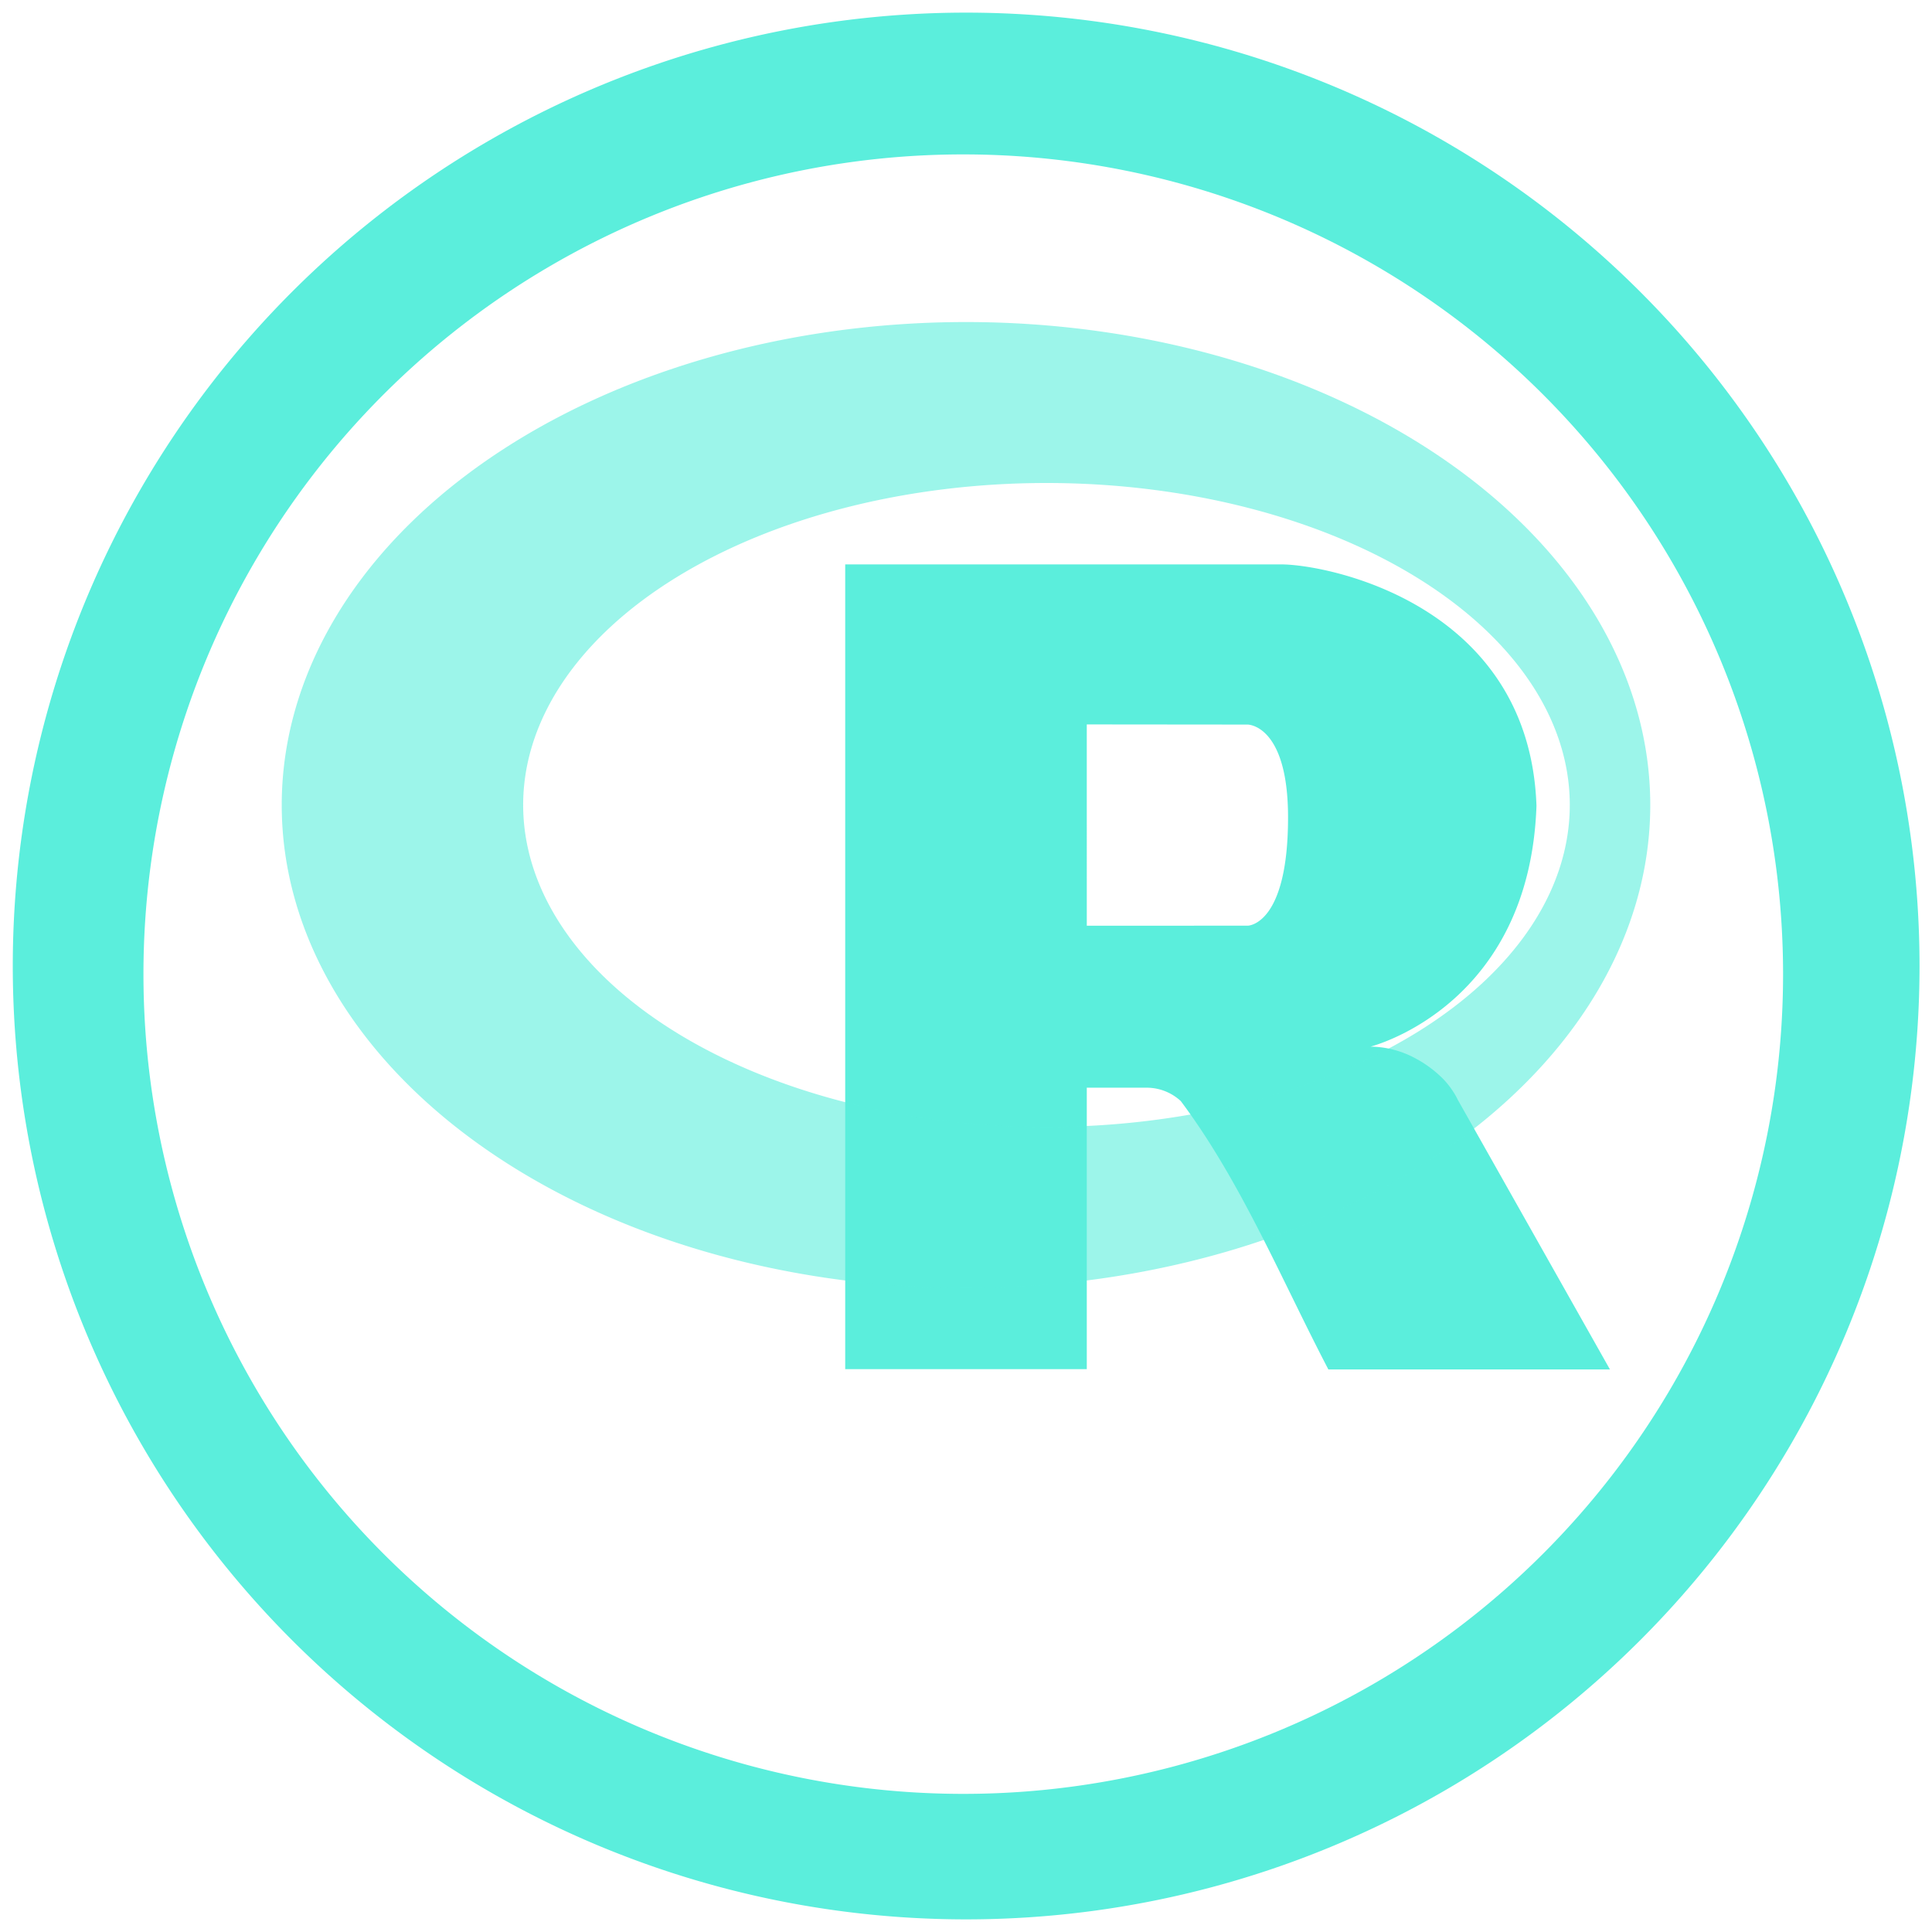 <?xml version="1.0" encoding="UTF-8" standalone="no"?>
<svg
   xmlns:dc="http://purl.org/dc/elements/1.1/"
   xmlns:cc="http://creativecommons.org/ns#"
   xmlns:rdf="http://www.w3.org/1999/02/22-rdf-syntax-ns#"
   xmlns:svg="http://www.w3.org/2000/svg"
   xmlns="http://www.w3.org/2000/svg"
   xmlns:sodipodi="http://sodipodi.sourceforge.net/DTD/sodipodi-0.dtd"
   xmlns:inkscape="http://www.inkscape.org/namespaces/inkscape"
   width="48"
   height="48"
   viewBox="0 0 12.7 12.7"
   version="1.1"
   id="svg6"
   sodipodi:docname="rlogo_icon.svg"
   inkscape:version="0.92.4 (5da689c313, 2019-01-14)">
  <defs
     id="defs10" />
  <sodipodi:namedview
     pagecolor="#ffffff"
     bordercolor="#666666"
     borderopacity="1"
     objecttolerance="10"
     gridtolerance="10"
     guidetolerance="10"
     inkscape:pageopacity="0"
     inkscape:pageshadow="2"
     inkscape:window-width="1087"
     inkscape:window-height="480"
     id="namedview8"
     showgrid="false"
     inkscape:zoom="4.9166667"
     inkscape:cx="2.1355932"
     inkscape:cy="24"
     inkscape:window-x="0"
     inkscape:window-y="25"
     inkscape:window-maximized="0"
     inkscape:current-layer="svg6" />
  <path
     d="M 6.35,0.083 A 6.267,6.267 0 0 0 0.084,6.35 6.267,6.267 0 0 0 6.352,12.617 6.267,6.267 0 0 0 12.618,6.35 6.267,6.267 0 0 0 6.351,0.083 Z M 6.333,1.015 a 5.388,5.388 0 0 1 5.388,5.39 5.388,5.388 0 0 1 -5.388,5.387 5.388,5.388 0 0 1 -5.39,-5.388 5.388,5.388 0 0 1 5.39,-5.389 z M 5.556,3.71 V 9 H 7.144 V 7.15 h 0.397 a 0.33,0.33 0 0 1 0.221,0.088 c 0.396,0.529 0.66,1.17 0.97,1.764 h 1.851 L 9.582,7.228 c 0,0 -0.03,-0.067 -0.093,-0.133 A 0.761,0.761 0 0 0 9.289,6.949 0.634,0.634 0 0 0 9.009,6.88 C 9.046,6.87 10.055,6.596 10.1,5.297 10.054,3.974 8.731,3.71 8.42,3.71 H 5.557 Z m 1.588,1.052 1.058,0.001 c 0,0 0.265,0 0.265,0.61 0,0.712 -0.265,0.712 -0.265,0.712 H 7.144 Z"
     id="path2"
     inkscape:connector-curvature="0"
     style="fill:#5beedc" />
  <path
     d="M 6.35,2.117 A 4.498,3.175 0 0 0 1.852,5.292 4.498,3.175 0 0 0 6.35,8.467 4.498,3.175 0 0 0 10.848,5.292 4.498,3.175 0 0 0 6.35,2.117 Z m 0.53,1.058 a 3.44,2.117 0 0 1 3.439,2.117 3.44,2.117 0 0 1 -3.44,2.116 3.44,2.117 0 0 1 -3.44,-2.116 3.44,2.117 0 0 1 3.44,-2.117 z"
     id="path4"
     inkscape:connector-curvature="0"
     style="opacity:0.603;fill:#5beedc" />
</svg>
